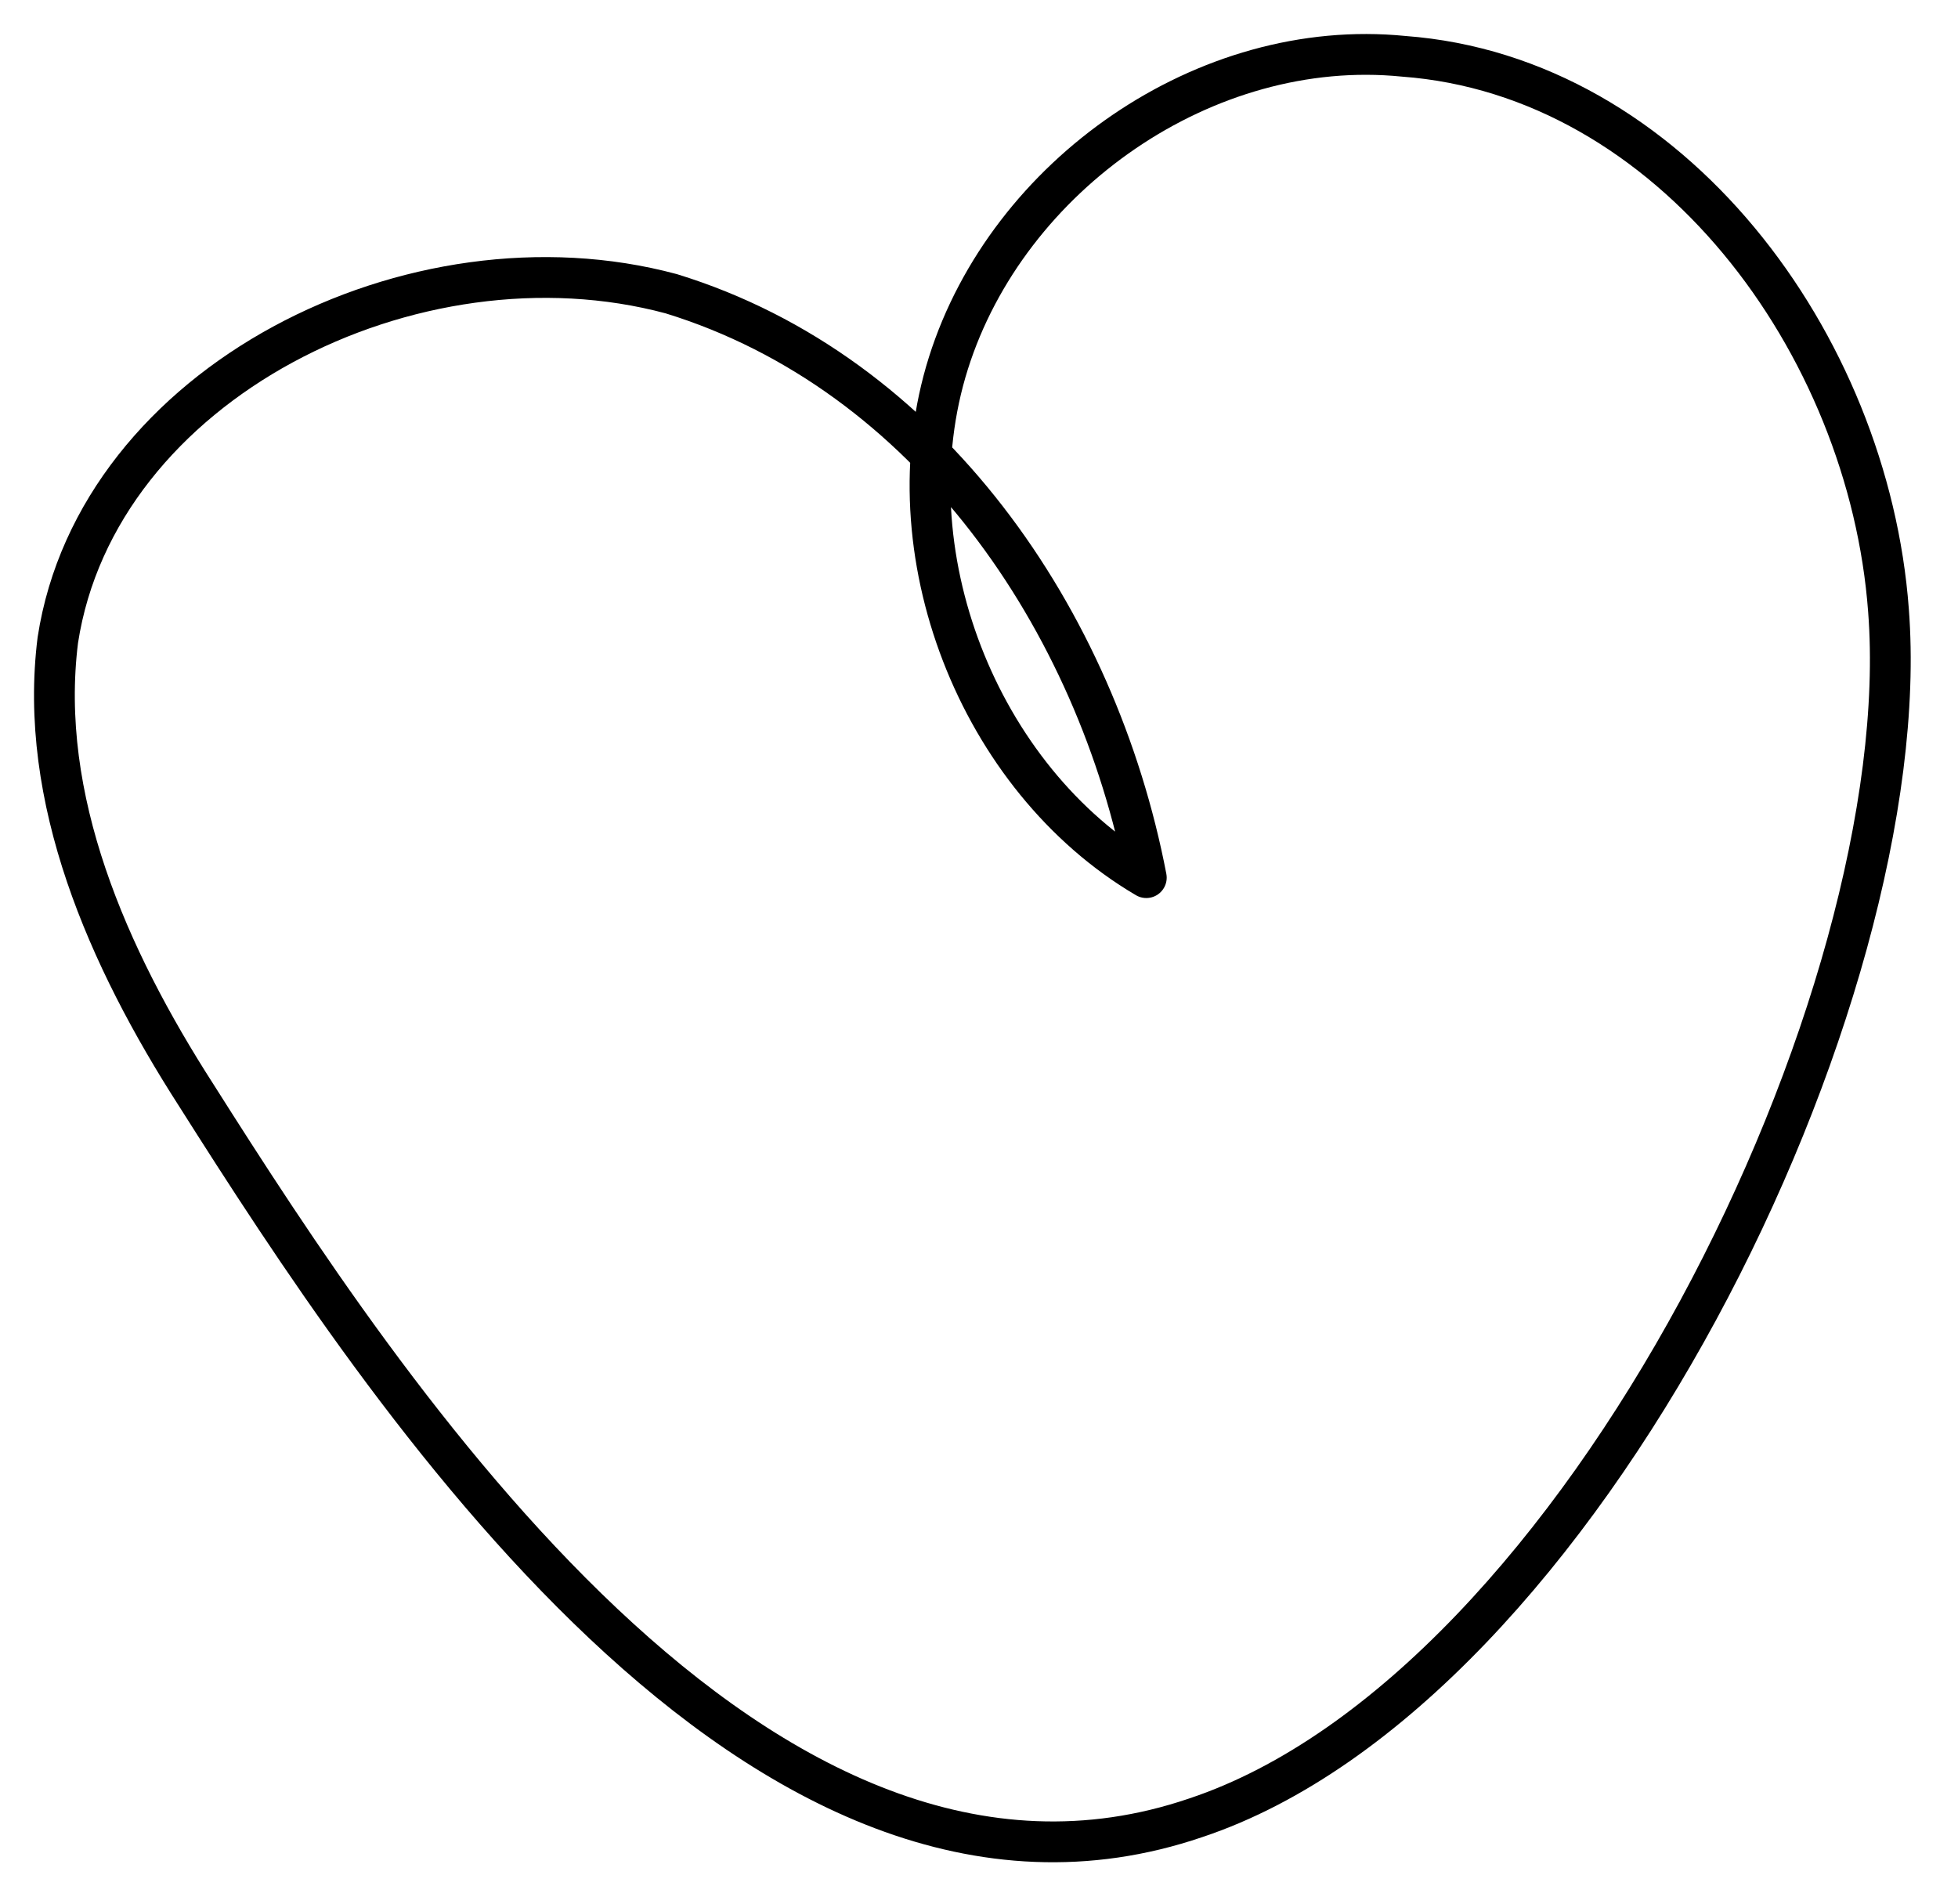 <svg width="36" height="35" viewBox="0 0 36 35" fill="none" xmlns="http://www.w3.org/2000/svg">
<path d="M3.61 20.139C1.972 17.592 0.699 14.681 1.063 11.769C1.79 7.039 7.612 4.128 12.343 5.401C17.074 6.857 20.167 11.405 21.076 16.136C17.983 14.317 16.346 10.132 17.438 6.675C18.529 3.218 22.168 0.671 25.807 1.035C30.72 1.399 34.358 6.311 34.722 11.223C35.268 18.319 29.082 31.055 21.986 33.421C13.981 36.15 7.067 25.597 3.61 20.139Z" stroke="black" stroke-width="0.75" stroke-miterlimit="10" stroke-linecap="round" stroke-linejoin="round"/>
</svg>
